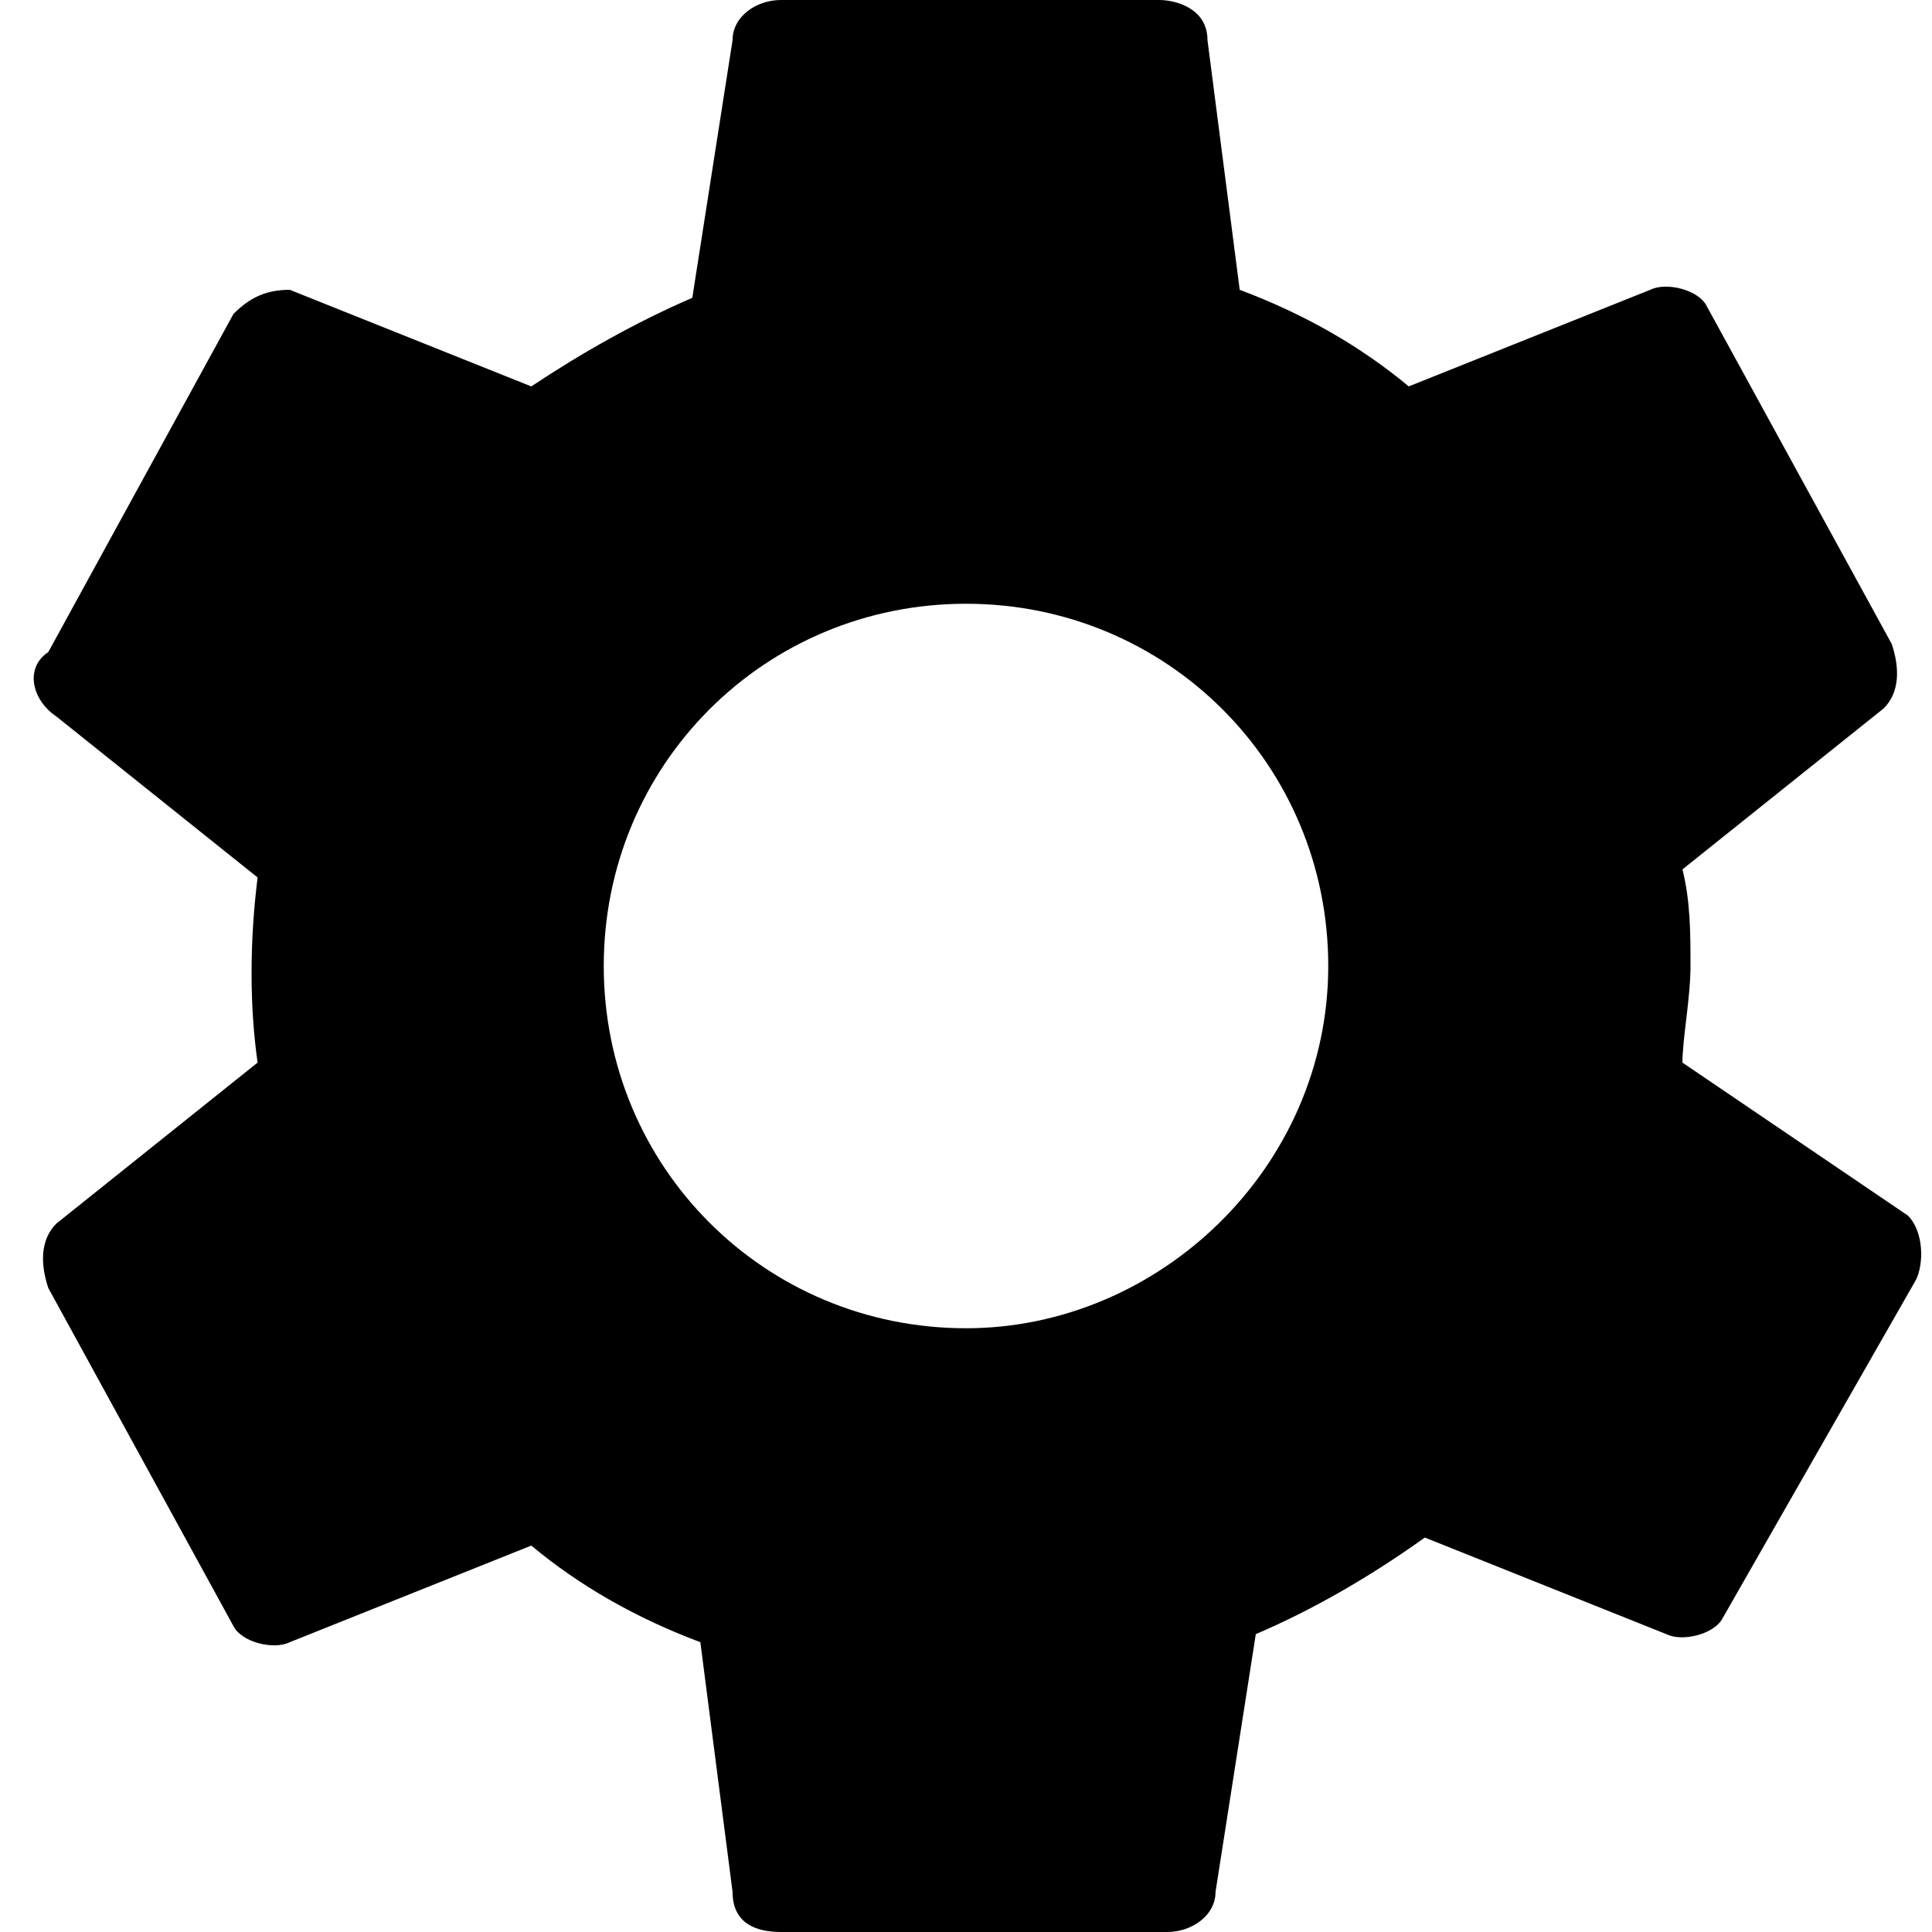 <?xml version="1.0" encoding="utf-8"?>
<!-- Generator: Adobe Illustrator 23.0.6, SVG Export Plug-In . SVG Version: 6.00 Build 0)  -->
<svg version="1.1" id="Слой_1" xmlns="http://www.w3.org/2000/svg" xmlns:xlink="http://www.w3.org/1999/xlink" x="0px" y="0px"
	 viewBox="0 0 24 24" style="enable-background:new 0 0 24 24;" xml:space="preserve">
<style type="text/css">
	.st0{display:none;}
	.st1{display:inline;}
	.st2{display:inline;fill:none;stroke:#000000;stroke-width:0.996;stroke-miterlimit:10;}
	.st3{display:inline;fill:none;stroke:#000000;stroke-width:0.882;stroke-miterlimit:10;}
	.st4{display:inline;stroke:#000000;stroke-width:0.739;stroke-miterlimit:10;}
	.st5{display:inline;fill:#FFFFFF;}
	.st6{fill:#FFFFFF;}
</style>
<g>
	<path class="st0" d="M20,6H12l-2-2h-6c-1.1,0-2,0.9-2,2v12c0,1.1,0.9,2,2,2H20c1.1,0,2-0.9,2-2V8C22,6.9,21.1,6,20,6z"/>
	<g id="SUPPORT" class="st0">
		<path class="st1" d="M6,9.6c-2,0-3.6,1.6-3.6,3.6S4,16.8,6,16.8V9.6z"/>
		<path class="st1" d="M18,9.6c2,0,3.6,1.6,3.6,3.6S20,16.8,18,16.8V9.6z"/>
		<path class="st2" d="M19.2,10.3C19,6.5,15.9,3.5,12,3.5s-6.9,3-7.1,6.8"/>
		<path class="st3" d="M13.1,20.2c4-0.2,6.5,0.1,6-6.7"/>
		<ellipse class="st4" cx="13.2" cy="20.1" rx="1.4" ry="0.8"/>
	</g>
	<g id="ABOUT" class="st0">
		<polygon class="st1" points="0.9,12 12,0.8 23.1,12 12,23.2 		"/>
		<rect x="11" y="7" class="st5" width="2" height="6"/>
		<rect x="11" y="15" class="st5" width="2" height="2"/>
	</g>
	<g class="st0">
		<ellipse class="st1" cx="12" cy="12" rx="9.8" ry="9.9"/>
		<g class="st1">
			<path class="st6" d="M11,15v-0.5c-0.4-1.1-0.1-2.3,1-3.6c0.9-1.1,1.4-1.9,1.4-2.8c0-1.1-0.7-1.8-2-1.8c-0.7,0-1.6,0.2-2.1,0.6
				L8.8,5.6c0.7-0.5,1.9-0.8,3-0.8c2.4,0,3.5,1.5,3.5,3c0,1.4-0.8,2.4-1.8,3.6c-0.9,1.1-1.2,2-0.5,3V15H11L11,15z M10.3,17.9
				c0-0.8,0.5-1.3,1.2-1.3c0.7,0,1.2,0.5,1.2,1.3c0,0.7-0.5,1.3-1.2,1.3C10.8,19.2,10.3,18.6,10.3,17.9z"/>
		</g>
	</g>
	<path id="settings" d="M20.9,13.2c0-0.3,0.1-0.8,0.1-1.2s0-0.8-0.1-1.2l2.5-2c0.2-0.2,0.2-0.5,0.1-0.8l-2.3-4.2
		c-0.1-0.2-0.5-0.3-0.7-0.2l-3,1.2c-0.6-0.5-1.3-0.9-2.1-1.2L15,0.5C15,0.1,14.6,0,14.4,0H9.7C9.4,0,9.1,0.2,9.1,0.5L8.6,3.7
		C7.9,4,7.2,4.4,6.6,4.8l-3-1.2c-0.3,0-0.5,0.1-0.7,0.3L0.6,8.1C0.3,8.3,0.4,8.7,0.7,8.9l2.5,2c-0.1,0.8-0.1,1.6,0,2.3l-2.5,2
		c-0.2,0.2-0.2,0.5-0.1,0.8l2.3,4.2c0.1,0.2,0.5,0.3,0.7,0.2l3-1.2c0.6,0.5,1.3,0.9,2.1,1.2l0.4,3.1c0,0.4,0.3,0.5,0.6,0.5h4.8
		c0.3,0,0.6-0.2,0.6-0.5l0.5-3.2c0.7-0.3,1.4-0.7,2.1-1.2l3,1.2c0.2,0.1,0.6,0,0.7-0.2l2.4-4.2c0.1-0.2,0.1-0.6-0.1-0.8L20.9,13.2
		L20.9,13.2z M12,16.5c-2.5,0-4.5-2-4.5-4.5s2-4.5,4.5-4.5s4.5,2,4.5,4.5l0,0C16.5,14.5,14.4,16.5,12,16.5z"/>
	<path id="share" class="st0" d="M14.8,19.4l-6.9-4c-1.8,1.8-4.6,1.9-6.4,0.1S-0.3,11,1.5,9.2S6.1,7.3,7.9,9C8,9.2,8.1,9.3,8.3,9.4
		L14.9,6c-0.8-2.4,0.6-5,3.1-5.6c2.4-0.8,5,0.6,5.6,3.1c0.6,2.4-0.6,5-3.1,5.6c-1.4,0.4-2.9,0.1-4.1-0.8L9.3,12c0,0.1,0,0.3,0,0.4
		c0,0.3,0,0.4,0,0.6l6.5,3.7c1.4-2,4.3-2.6,6.4-1c2,1.4,2.6,4.3,1,6.4c-1.5,2-4.3,2.6-6.4,1C15.6,22.2,14.8,20.8,14.8,19.4
		L14.8,19.4z"/>
	<path id="error" class="st0" d="M0.1,22H24L12.1,1.2L0.1,22z M14,20h-3v-2h3V20z M14,17h-3v-7h3V17z"/>
	<path id="galka" class="st0" d="M7.7,16.9L2,11.2l-1.9,1.9l7.6,7.7L24,4.4l-1.9-1.9L7.7,16.9z"/>
	<path id="arrow_down" class="st0" d="M12,24l5-5.1h-3.7V0h-2.5v18.9H7.1L12,24z"/>
	<path id="arrow_up" class="st0" d="M12,0L7,5.1h3.8V24h2.5V5.1H17L12,0z"/>
	<g id="menu" class="st0">
		<ellipse class="st1" cx="12" cy="12" rx="2.8" ry="2.8"/>
		<ellipse class="st1" cx="12" cy="2.8" rx="2.8" ry="2.8"/>
		<ellipse class="st1" cx="12" cy="21.2" rx="2.8" ry="2.8"/>
	</g>
	<g id="burger_1_" class="st0">
		<rect x="0" y="3" class="st1" width="24" height="3"/>
		<rect x="0" y="11" class="st1" width="24" height="3"/>
		<rect x="0" y="18" class="st1" width="24" height="3"/>
	</g>
	<polygon id="arrow_back" class="st0" points="21.8,10.1 8.8,10.1 16.6,2.4 14.2,0 4.7,9.6 4.7,9.6 2.3,12 2.3,12 2.3,12 4.7,14.4 
		4.7,14.4 14.2,24 16.6,21.6 8.7,13.7 21.8,13.7 	"/>
	<path id="search" class="st0" d="M16.9,15h-1.1l-0.4-0.4c3.1-3.7,2.8-9.4-1-12.5C10.8-1,5.3-0.7,2.1,3.1c-3.1,3.7-2.8,9.4,1,12.5
		c3.3,2.9,8.1,2.9,11.5,0L15,16v1.1l6.8,6.9l2-2L16.9,15z M9.1,15L9.1,15c-3.4,0-6.2-2.8-6.2-6.2s2.8-6.2,6.2-6.2s6.2,2.8,6.2,6.2
		S12.4,15,9.1,15z"/>
	<polygon id="back" class="st0" points="24,2.1 21.9,0 12,9.9 2.2,0 0.1,2.1 10,12 0.1,21.9 2.2,24 12,14.1 21.9,24 24,21.9 
		14.1,12 	"/>
	<polygon id="plus" class="st0" points="24,13.4 24,10.5 13.5,10.5 13.5,0 10.6,0 10.6,10.5 0.1,10.5 0.1,13.4 10.6,13.4 10.6,24 
		13.5,24 13.5,13.4 	"/>
	<path id="repeat" class="st0" d="M19.6,7.2L15.3,12h3.3c0,3.9-2.9,7.1-6.5,7.1c-1.1,0-2.1-0.3-3.1-0.9L7.5,20
		c4.1,2.8,9.3,1.5,11.9-2.9c0.9-1.5,1.4-3.3,1.4-5.1H24L19.6,7.2z M5.6,12c0-3.9,2.9-7.1,6.5-7.1c1.1,0,2.1,0.3,3.1,0.9L16.7,4
		c-4.1-2.9-9.4-1.6-12,2.9C3.8,8.4,3.3,10.1,3.3,12H0.1l4.4,4.8L8.8,12H5.6z"/>
	<path id="play" class="st0" d="M21.4,12L4,24V0L21.4,12z"/>
	<g id="pause" class="st0">
		<rect id="Rectangle_1121" x="2" class="st1" width="7" height="24"/>
		<rect id="Rectangle_1122" x="15" class="st1" width="7" height="24"/>
	</g>
	<g id="open_folder" class="st0">
		<path class="st1" d="M23.8,11c-0.2-1.1-1.2-2-2.3-2h-0.3H8.6l0,0L4.4,20H19c0.4,0,0.7-0.1,1.1-0.3c0.6-0.3,1.1-0.8,1.3-1.5
			l2.3-6.6C23.8,11.5,23.8,11.2,23.8,11z"/>
		<path class="st1" d="M6,8L6,8L6,8L6,8h14.3c-0.1-1.6-2-2-2-2h-8.1L8.1,4H2C1,4,0,4.9,0,6v12.4c0,1,0.7,1.9,1.6,2.1L6,7.4V8z"/>
	</g>
</g>
</svg>
